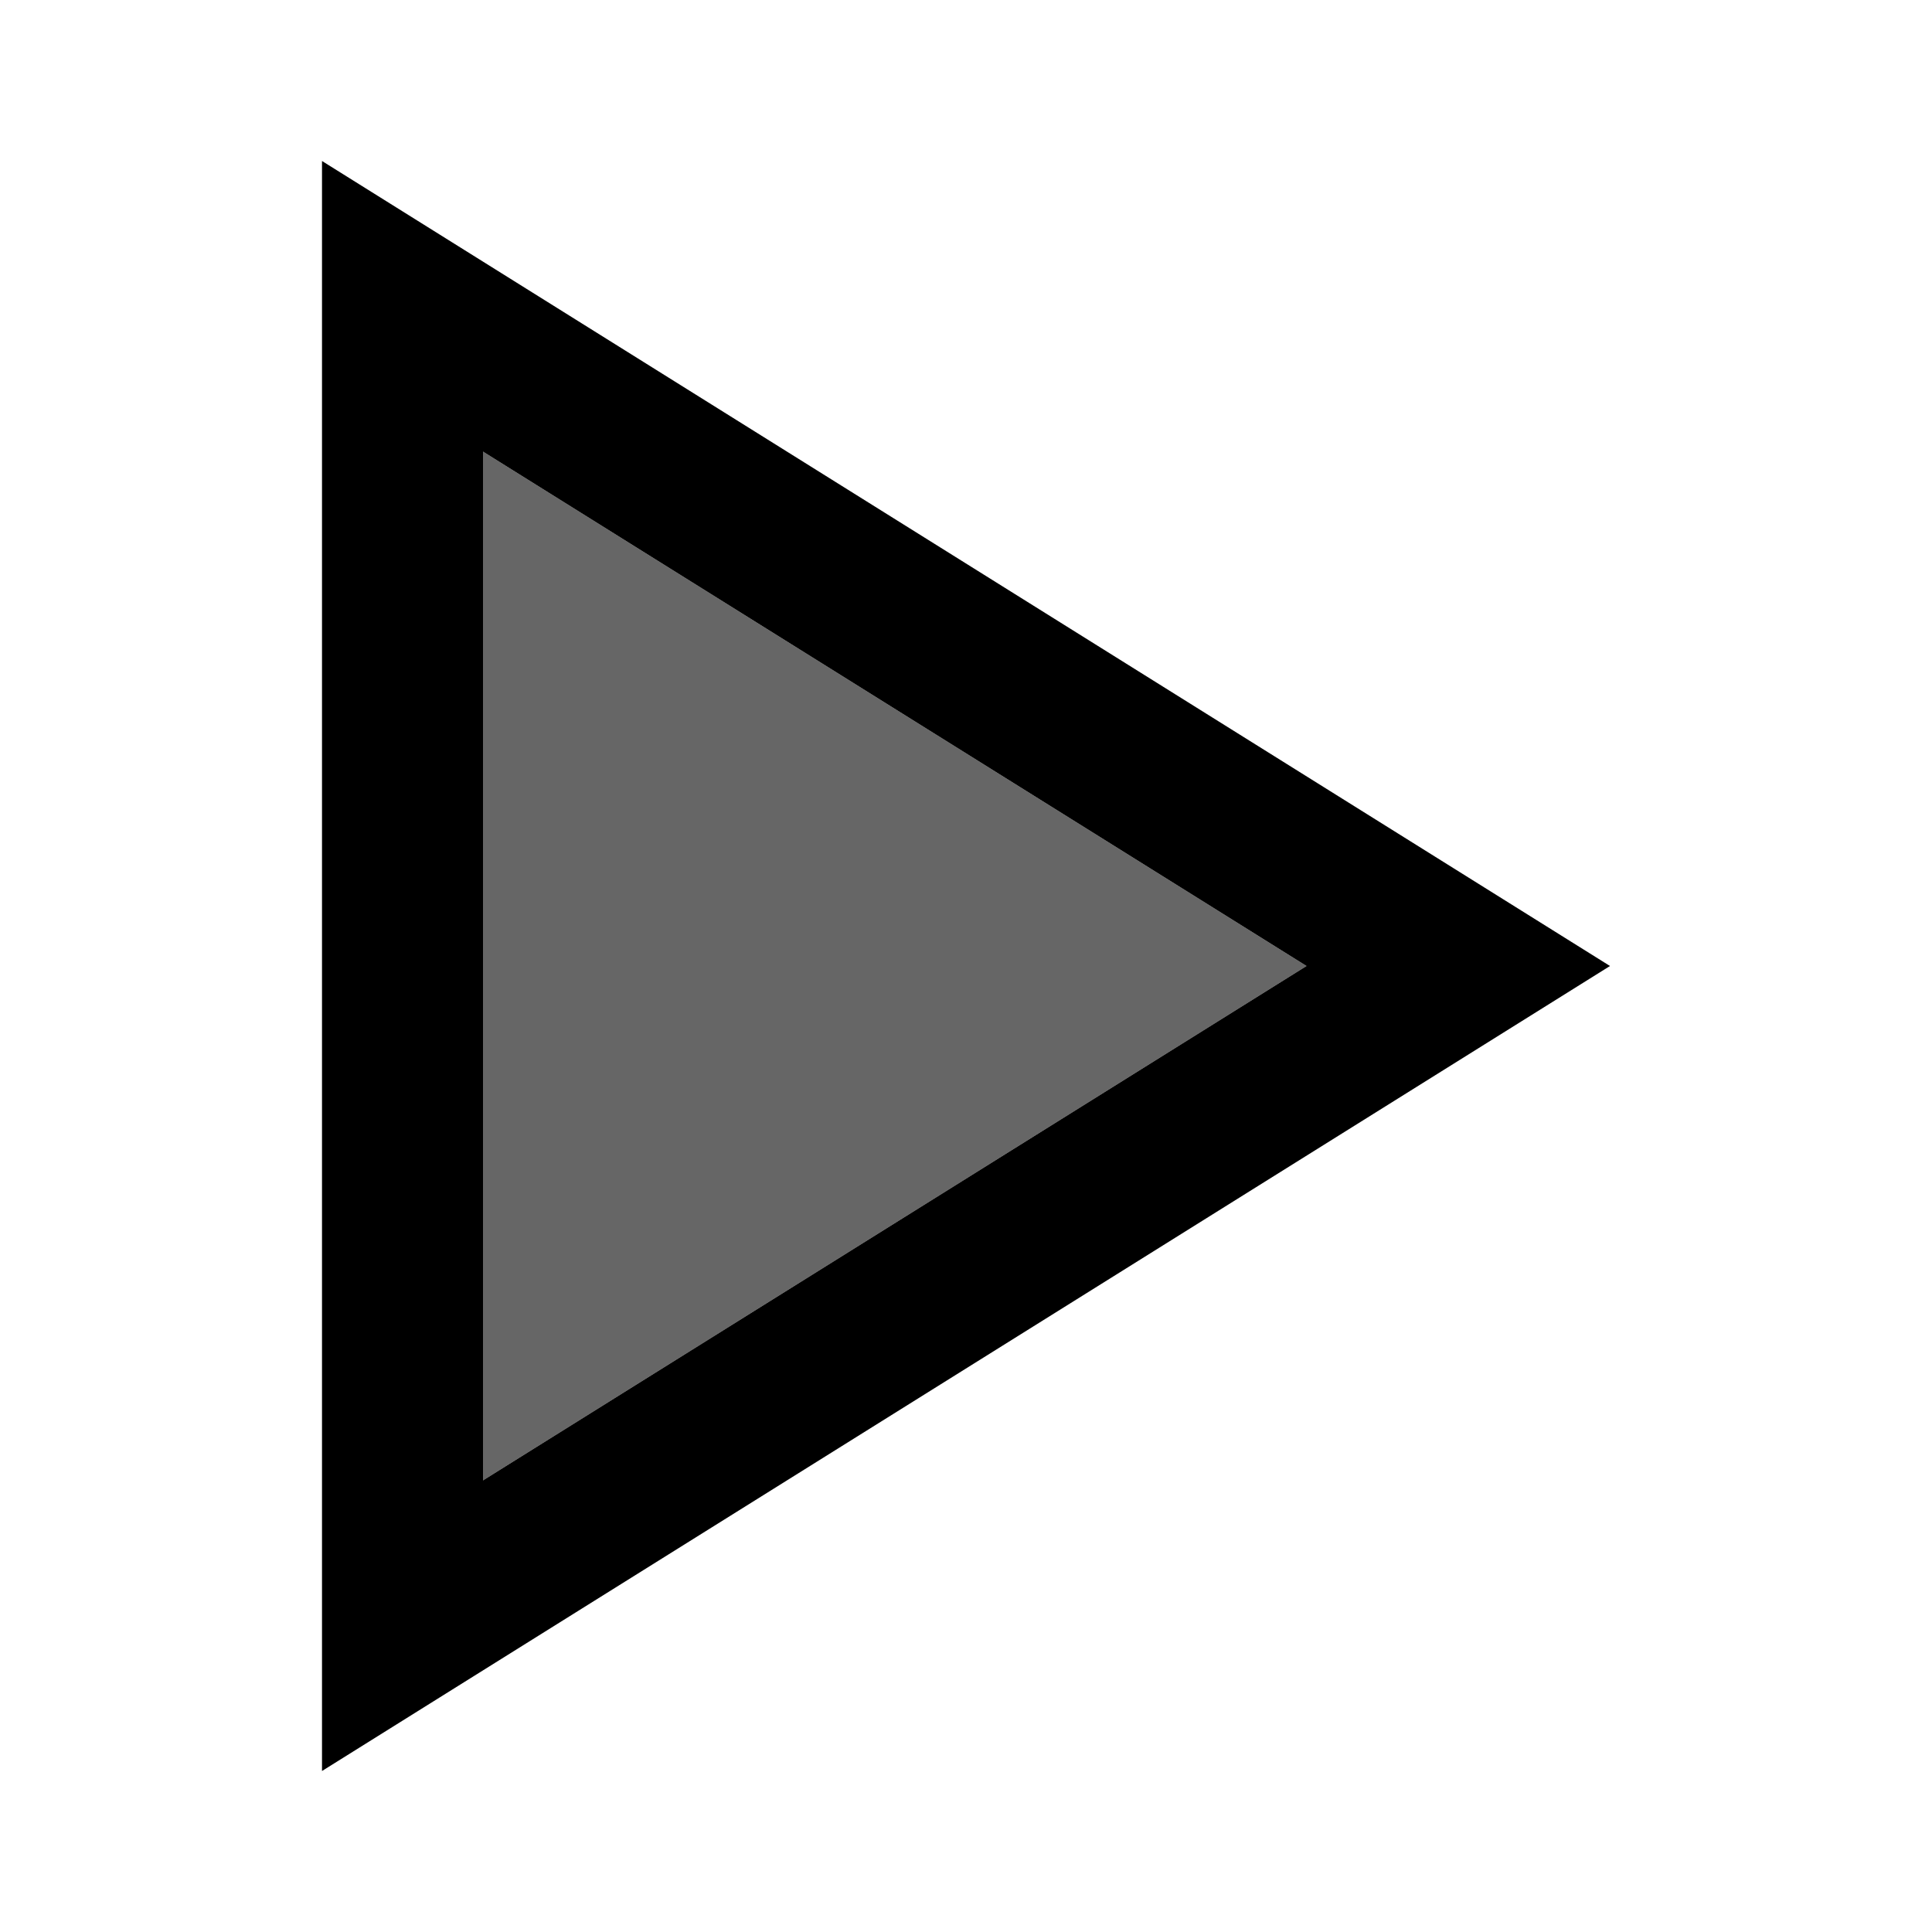 <?xml version="1.0" encoding="UTF-8"?>
<svg xmlns="http://www.w3.org/2000/svg" viewBox="0 0 24 24">
  <g transform="rotate(90,12,12)">
    <path d="M0 0h24v24H0V0z" fill="none" />
    <path d="M12 7.77L5.61 18h12.78z" opacity=".6"/>
    <path d="M12 4L2 20h20L12 4zm0 3.77L18.39 18H5.61L12 7.77z"/>
  </g>
</svg>